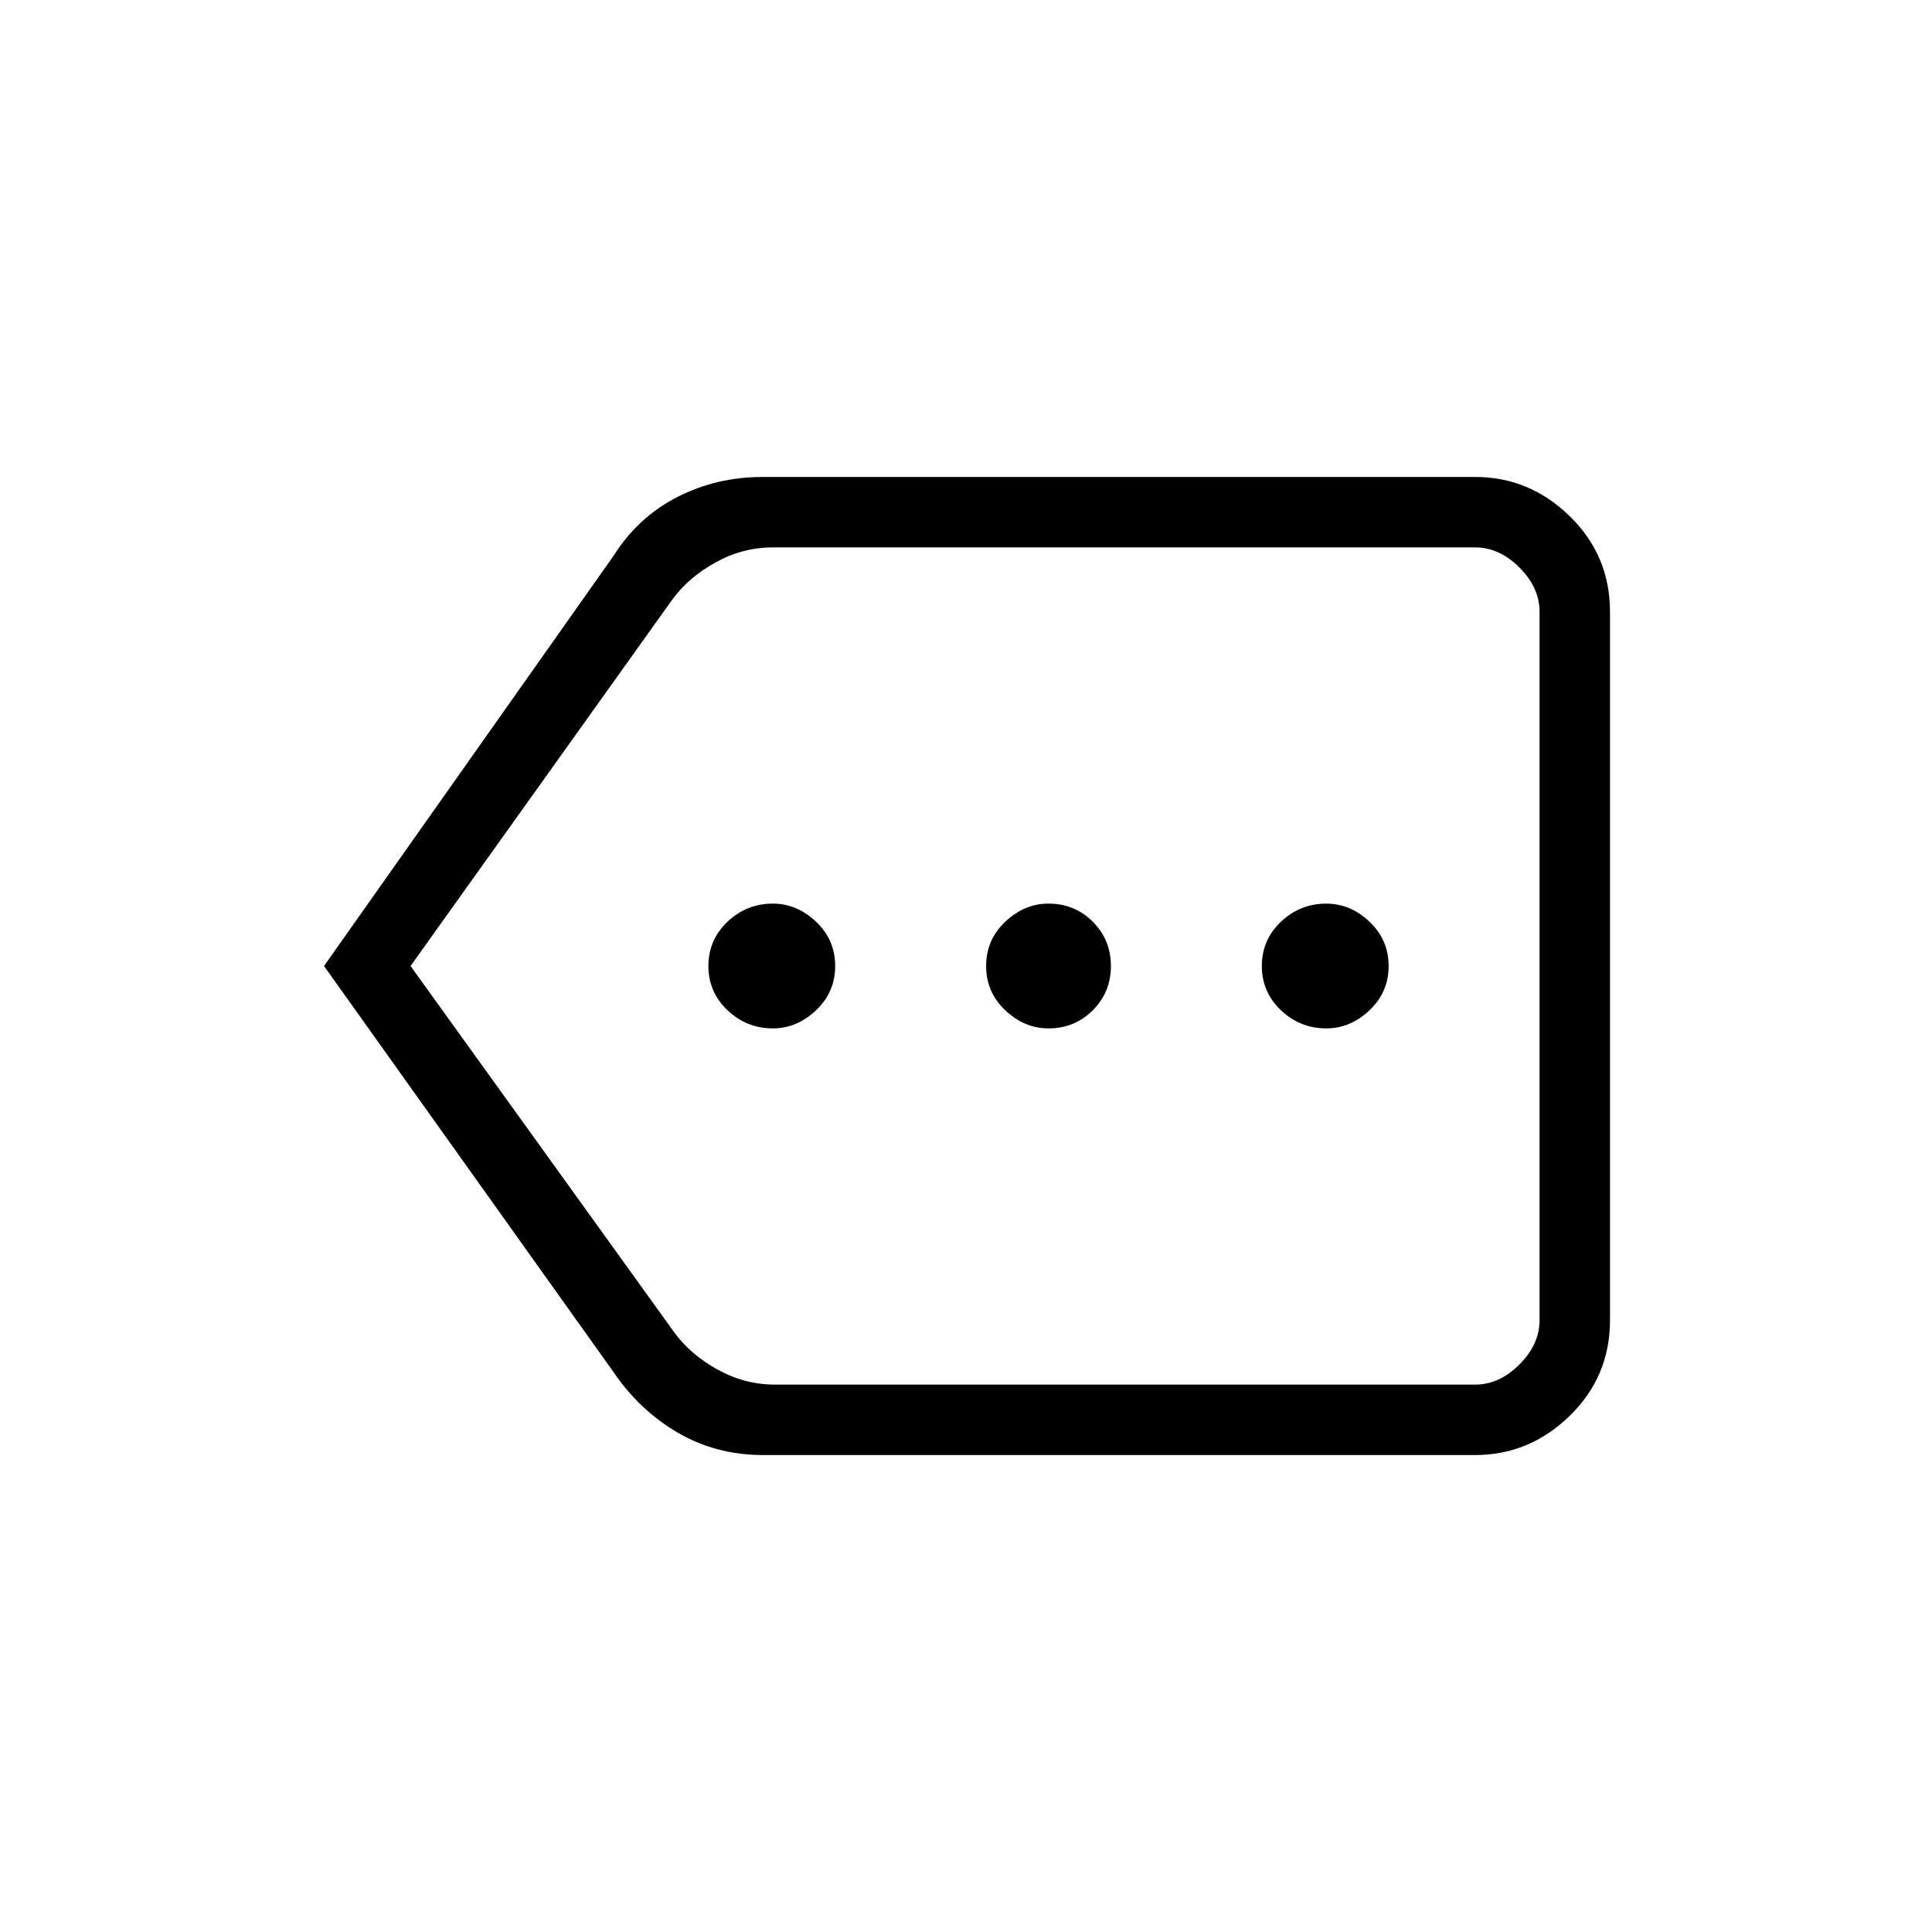 <svg xmlns="http://www.w3.org/2000/svg" height="48" width="48"><path d="M19.2 25.55q.6 0 1.075-.45t.475-1.1q0-.65-.475-1.1-.475-.45-1.075-.45-.65 0-1.125.45T17.6 24q0 .65.475 1.1.475.45 1.125.45Zm6.85 0q.65 0 1.1-.45.45-.45.45-1.1 0-.65-.45-1.1-.45-.45-1.1-.45-.6 0-1.075.45T24.5 24q0 .65.475 1.1.475.45 1.075.45Zm6.9 0q.6 0 1.075-.45T34.5 24q0-.65-.475-1.1-.475-.45-1.075-.45-.65 0-1.125.45T31.35 24q0 .65.475 1.1.475.45 1.125.45ZM8.05 24l7.2-10.2q.6-.95 1.575-1.45t2.125-.5h17.7q1.35 0 2.35.975t1 2.375v17.6q0 1.4-1 2.375-1 .975-2.35.975h-17.7q-1.15 0-2.1-.55-.95-.55-1.6-1.5Zm2.15 0 6.55 9.1q.4.55 1.075.925.675.375 1.425.375h17.4q.6 0 1.1-.5.5-.5.5-1.1V15.2q0-.6-.5-1.1-.5-.5-1.1-.5H19.2q-.75 0-1.425.375T16.7 14.9Zm28.05 0V13.6 34.4v-1.3Z"/></svg>